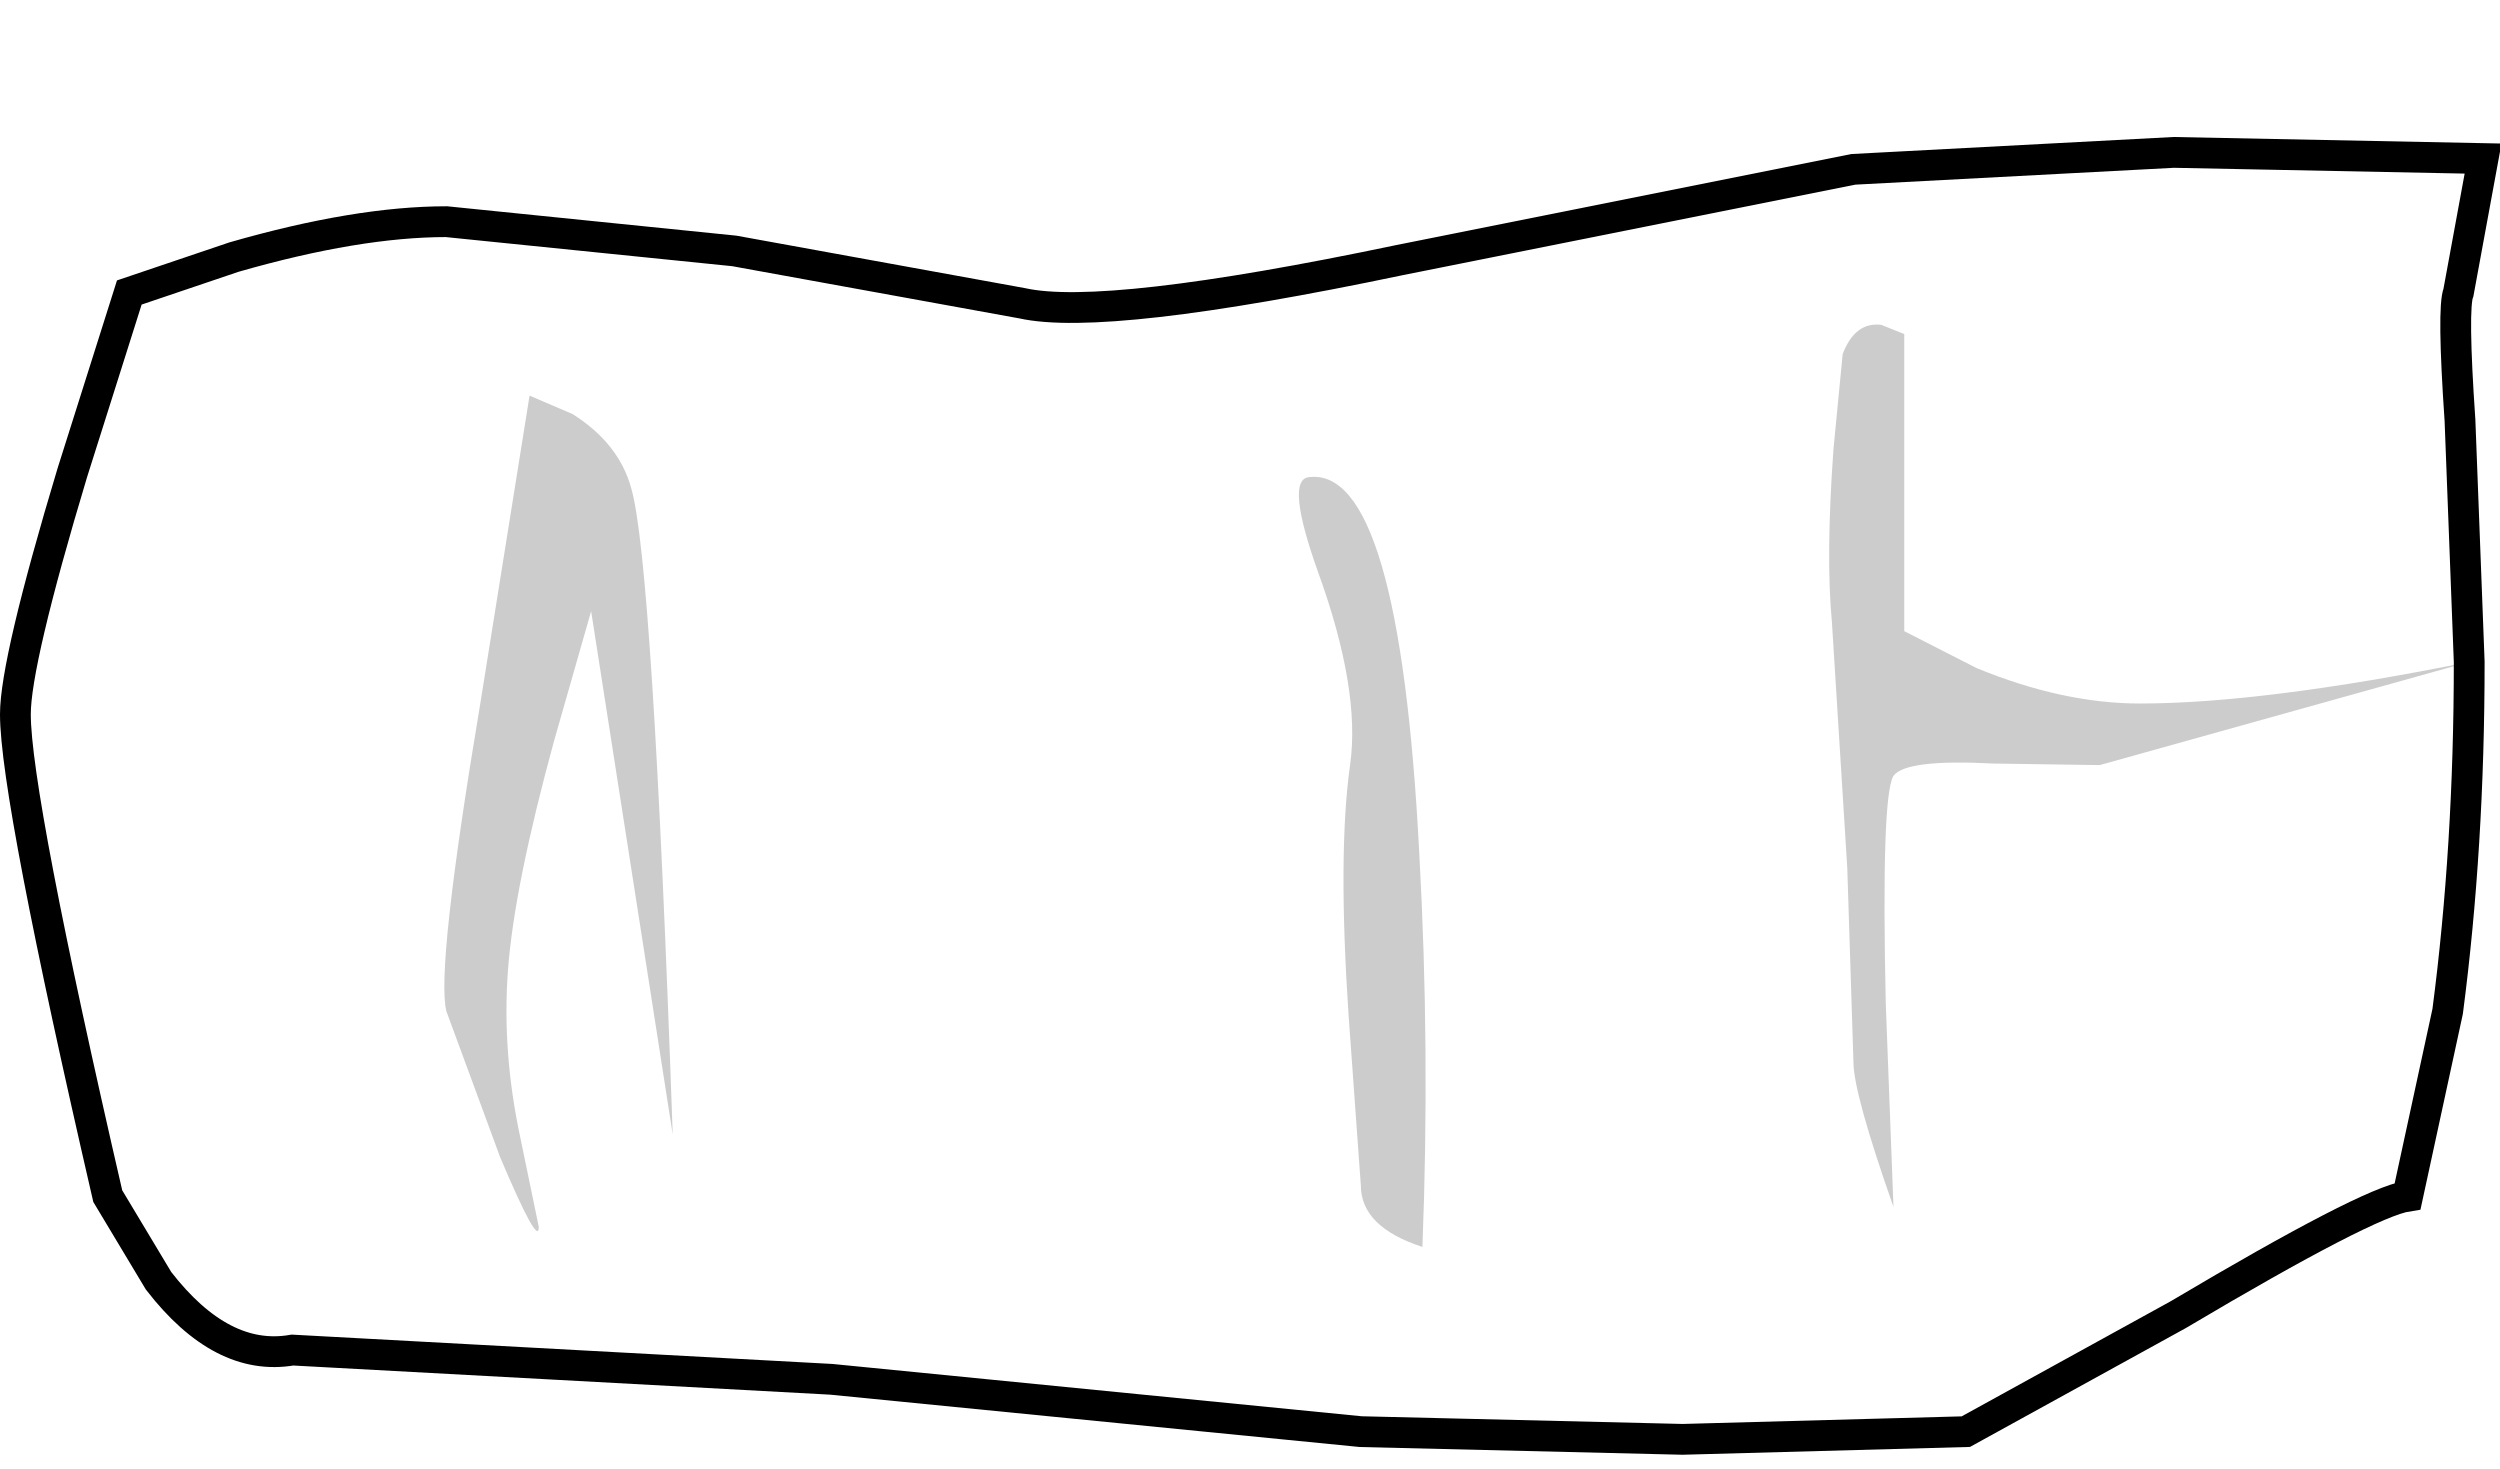 <?xml version="1.0" encoding="UTF-8" standalone="no"?>
<svg xmlns:xlink="http://www.w3.org/1999/xlink" height="47.7px" width="81.2px" xmlns="http://www.w3.org/2000/svg">
  <g transform="matrix(1.0, 0.0, 0.0, 1.0, 40.55, 25.85)">
    <path d="M30.05 -20.9 L40.1 -20.7 39.3 -16.35 Q39.1 -15.85 39.35 -12.2 L39.65 -4.35 Q39.65 1.65 38.95 7.0 L37.65 13.0 Q36.35 13.2 30.2 16.85 L23.3 20.65 14.1 20.9 3.65 20.65 -13.55 18.95 -31.05 18.0 Q-33.35 18.4 -35.4 15.75 L-37.05 13.0 Q-40.05 0.0 -40.05 -2.65 -40.05 -4.35 -38.2 -10.5 L-36.35 -16.35 -32.95 -17.5 Q-28.95 -18.65 -26.05 -18.65 L-16.7 -17.7 -7.35 -16.0 Q-4.65 -15.4 4.9 -17.4 L19.65 -20.35 30.05 -20.9" fill="#ffffff" fill-opacity="0.0" fill-rule="evenodd" stroke="none"/>
    <path d="M30.05 -20.9 L19.65 -20.35 4.9 -17.4 Q-4.65 -15.4 -7.35 -16.0 L-16.7 -17.7 -26.05 -18.65 Q-28.95 -18.65 -32.95 -17.5 L-36.35 -16.35 -38.2 -10.5 Q-40.05 -4.35 -40.05 -2.65 -40.05 0.0 -37.05 13.0 L-35.4 15.75 Q-33.35 18.4 -31.05 18.0 L-13.55 18.95 3.65 20.65 14.1 20.9 23.3 20.65 30.2 16.85 Q36.35 13.2 37.65 13.0 L38.95 7.0 Q39.65 1.65 39.65 -4.35 L39.35 -12.2 Q39.1 -15.85 39.3 -16.35 L40.1 -20.7 30.05 -20.9 Z" fill="none" stroke="#000000" stroke-linecap="butt" stroke-linejoin="miter-clip" stroke-miterlimit="10.0" stroke-width="1.0"/>
    <path d="M1.95 -10.35 Q4.9 -10.75 5.55 1.9 5.9 8.25 5.65 14.65 3.65 14.0 3.65 12.65 L3.25 7.1 Q2.9 1.85 3.3 -1.0 3.65 -3.45 2.25 -7.3 1.2 -10.25 1.95 -10.35" fill="#000000" fill-opacity="0.2" fill-rule="evenodd" stroke="none"/>
    <path d="M19.3 -14.35 Q19.7 -15.4 20.55 -15.3 L21.3 -15.0 21.3 -5.35 23.65 -4.15 Q26.45 -3.0 28.95 -3.0 32.95 -3.0 39.65 -4.35 L27.65 -1.0 24.2 -1.05 Q21.35 -1.2 20.95 -0.65 20.55 0.0 20.7 6.75 L20.95 13.35 Q19.65 9.65 19.65 8.65 L19.45 2.35 18.95 -5.65 Q18.75 -7.75 19.0 -11.25 L19.3 -14.35" fill="#000000" fill-opacity="0.2" fill-rule="evenodd" stroke="none"/>
    <path d="M-23.35 -13.0 L-21.95 -12.4 Q-20.45 -11.45 -20.05 -10.0 -19.35 -7.65 -18.7 11.0 L-21.35 -6.0 -22.55 -1.8 Q-23.85 2.95 -24.05 5.65 -24.25 8.3 -23.65 11.1 L-23.05 14.0 Q-23.05 14.7 -24.3 11.75 L-26.05 7.0 Q-26.4 5.65 -24.95 -3.0 L-23.35 -13.0" fill="#000000" fill-opacity="0.2" fill-rule="evenodd" stroke="none"/>
  </g>
</svg>
